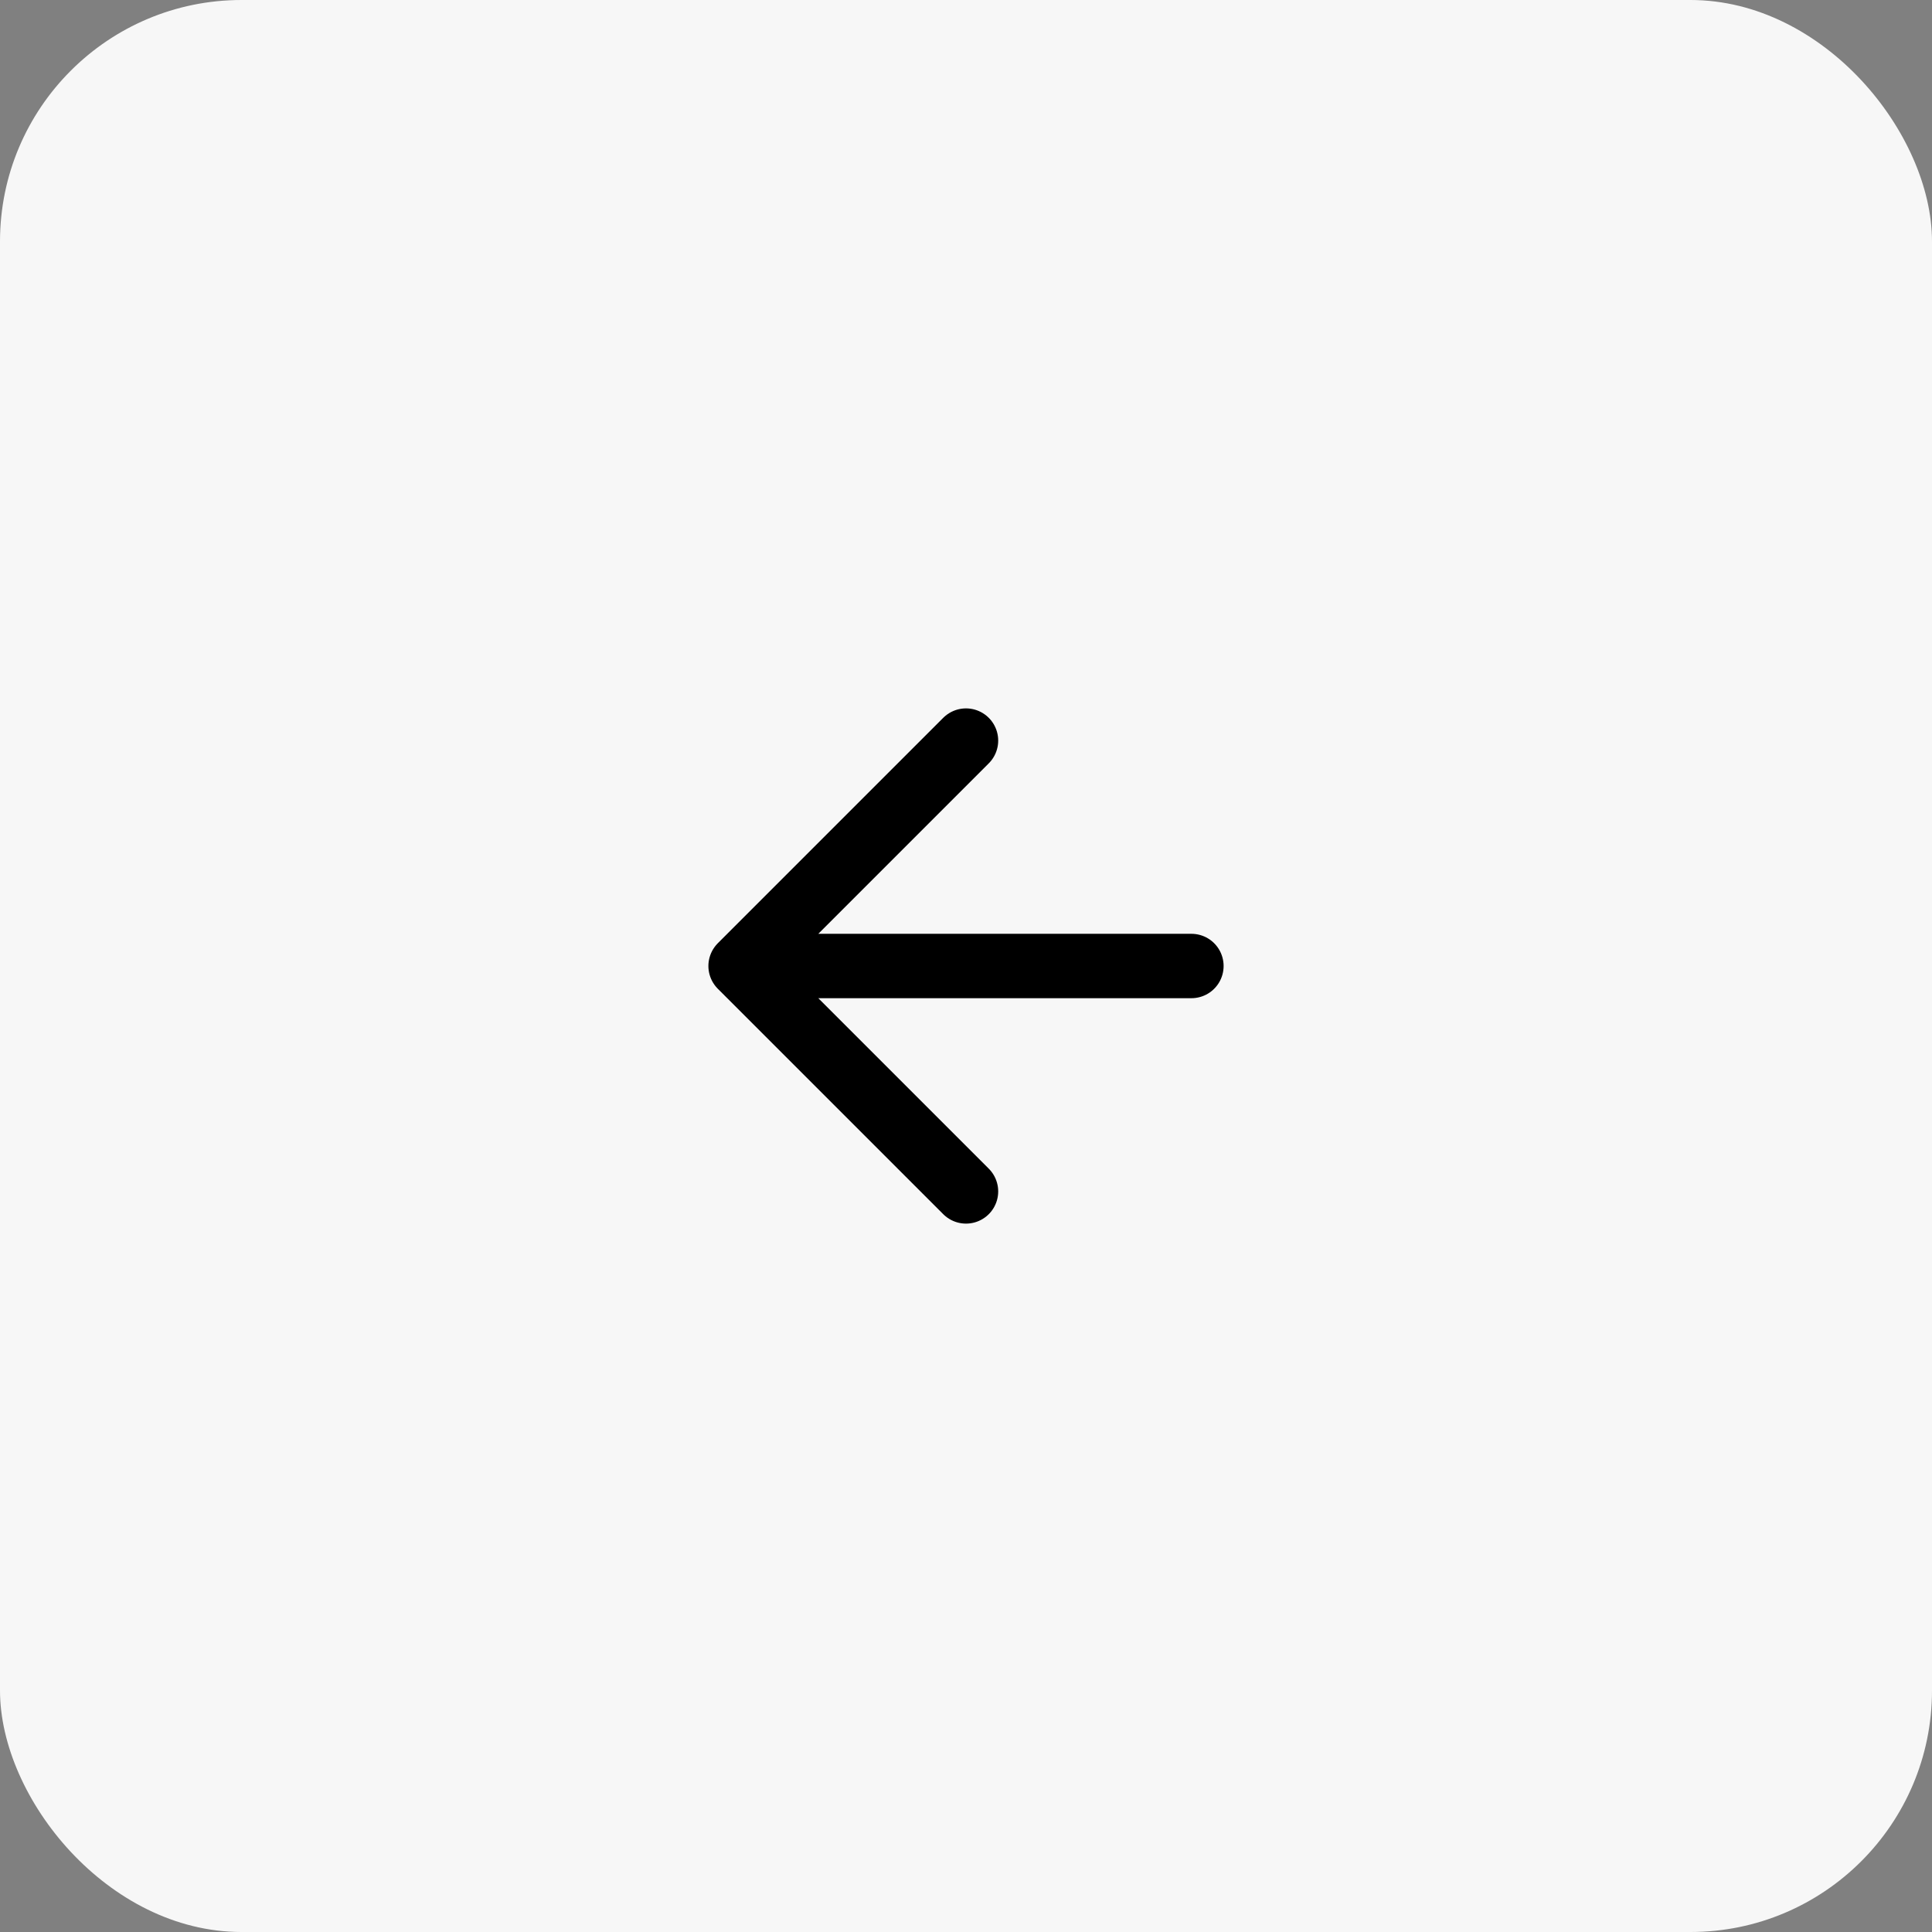 <svg xmlns="http://www.w3.org/2000/svg" width="40" height="40" fill="none"><rect width="100%" height="100%" fill="#808080" stroke="none"/><rect width="40" height="40" fill="#F7F7F7" rx="5"/><path stroke="#000" stroke-linecap="round" stroke-linejoin="round" stroke-width="1.333" d="M24.667 20h-9.334M20 24.667 15.333 20 20 15.333"/></svg>